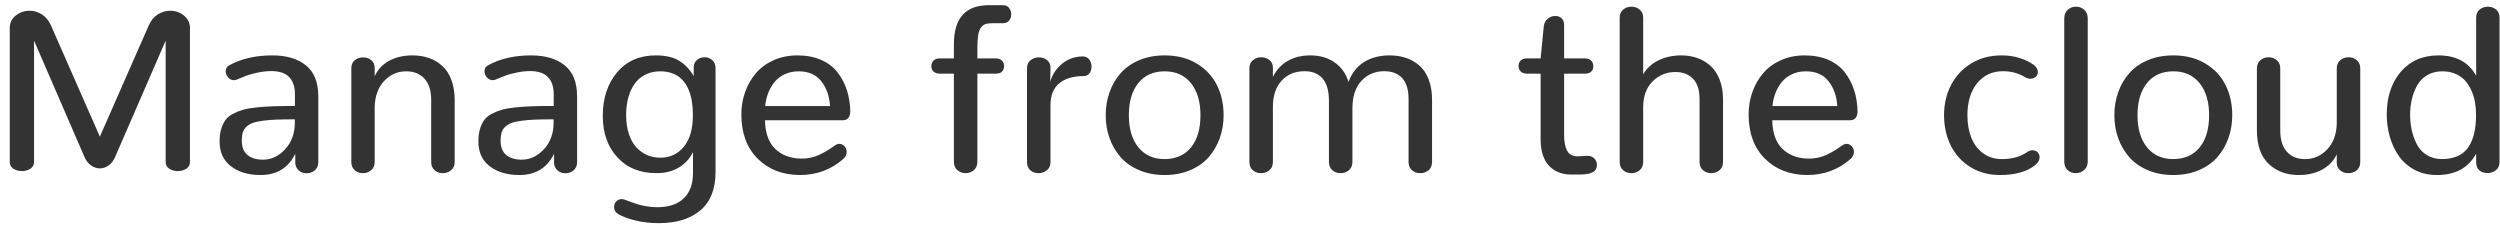 <?xml version="1.0" encoding="UTF-8"?>
<svg width="231px" height="21px" viewBox="0 0 231 21" version="1.1" xmlns="http://www.w3.org/2000/svg" xmlns:xlink="http://www.w3.org/1999/xlink">
    <!-- Generator: Sketch 52.6 (67491) - http://www.bohemiancoding.com/sketch -->
    <title>Manage from the clou</title>
    <desc>Created with Sketch.</desc>
    <g id="Page-1" stroke="none" stroke-width="1" fill="none" fill-rule="evenodd">
        <g id="Artboard-Copy-52" transform="translate(-1397, -592)" fill="#333333">
            <g id="Group-63-Copy-2" transform="translate(0, 582)">
                <path d="M1406.227,25.56 C1405.94,25.56 1405.666,25.466 1405.405,25.28 C1405.143,25.094 1404.941,24.829 1404.798,24.485 L1400.146,13.754 L1400.146,24.969 C1400.146,25.234 1400.035,25.44 1399.813,25.586 C1399.591,25.733 1399.328,25.807 1399.024,25.807 C1398.72,25.807 1398.456,25.733 1398.234,25.586 C1398.012,25.44 1397.901,25.234 1397.901,24.969 L1397.901,12.583 C1397.901,12.125 1398.084,11.745 1398.449,11.444 C1398.814,11.144 1399.244,10.993 1399.738,10.993 C1400.146,10.993 1400.53,11.11 1400.888,11.342 C1401.246,11.575 1401.525,11.924 1401.726,12.39 L1406.227,22.627 L1410.728,12.39 C1410.928,11.924 1411.207,11.575 1411.565,11.342 C1411.924,11.11 1412.307,10.993 1412.715,10.993 C1413.209,10.993 1413.639,11.144 1414.004,11.444 C1414.369,11.745 1414.552,12.125 1414.552,12.583 L1414.552,24.969 C1414.552,25.234 1414.441,25.44 1414.219,25.586 C1413.997,25.733 1413.734,25.807 1413.429,25.807 C1413.125,25.807 1412.862,25.733 1412.64,25.586 C1412.418,25.44 1412.307,25.234 1412.307,24.969 L1412.307,13.754 L1407.645,24.485 C1407.501,24.829 1407.301,25.094 1407.043,25.28 C1406.785,25.466 1406.513,25.56 1406.227,25.56 Z M1421.072,26.172 C1419.955,26.172 1419.046,25.903 1418.344,25.366 C1417.642,24.829 1417.291,24.066 1417.291,23.078 C1417.291,22.656 1417.336,22.285 1417.425,21.966 C1417.515,21.648 1417.638,21.372 1417.796,21.139 C1417.953,20.906 1418.179,20.709 1418.473,20.548 C1418.766,20.387 1419.08,20.257 1419.413,20.156 C1419.746,20.056 1420.175,19.979 1420.702,19.925 C1421.228,19.872 1421.758,19.836 1422.292,19.818 C1422.825,19.8 1423.479,19.791 1424.252,19.791 L1424.252,18.738 C1424.252,17.292 1423.529,16.568 1422.082,16.568 C1421.659,16.568 1421.226,16.617 1420.782,16.713 C1420.338,16.81 1420.003,16.901 1419.778,16.987 C1419.552,17.073 1419.253,17.195 1418.881,17.353 C1418.795,17.388 1418.705,17.406 1418.612,17.406 C1418.541,17.406 1418.473,17.396 1418.408,17.374 C1418.344,17.353 1418.283,17.322 1418.226,17.283 C1418.168,17.243 1418.116,17.197 1418.07,17.143 C1418.023,17.089 1417.984,17.032 1417.952,16.971 C1417.919,16.91 1417.894,16.848 1417.876,16.783 C1417.859,16.719 1417.85,16.654 1417.85,16.59 C1417.85,16.468 1417.878,16.359 1417.936,16.262 C1417.993,16.166 1418.082,16.085 1418.204,16.021 C1419.314,15.419 1420.632,15.118 1422.157,15.118 C1423.475,15.118 1424.513,15.426 1425.272,16.042 C1426.032,16.658 1426.411,17.618 1426.411,18.921 L1426.411,24.979 C1426.411,25.302 1426.304,25.554 1426.089,25.737 C1425.874,25.919 1425.623,26.011 1425.337,26.011 C1425.151,26.011 1424.981,25.973 1424.827,25.898 C1424.673,25.823 1424.544,25.708 1424.44,25.554 C1424.336,25.4 1424.284,25.216 1424.284,25.001 L1424.284,24.206 C1423.647,25.517 1422.576,26.172 1421.072,26.172 Z M1421.287,24.754 C1422.068,24.754 1422.755,24.432 1423.35,23.787 C1423.944,23.143 1424.241,22.323 1424.241,21.327 L1424.241,21.026 C1423.554,21.026 1422.981,21.035 1422.522,21.053 C1422.064,21.071 1421.64,21.107 1421.25,21.161 C1420.859,21.214 1420.553,21.284 1420.331,21.37 C1420.109,21.456 1419.917,21.574 1419.756,21.725 C1419.595,21.875 1419.486,22.052 1419.429,22.256 C1419.371,22.46 1419.343,22.706 1419.343,22.992 C1419.343,23.594 1419.518,24.038 1419.869,24.324 C1420.22,24.611 1420.693,24.754 1421.287,24.754 Z M1430.536,26 C1430.243,26 1429.99,25.909 1429.779,25.726 C1429.568,25.543 1429.462,25.291 1429.462,24.969 L1429.462,16.311 C1429.462,15.988 1429.569,15.739 1429.784,15.564 C1429.999,15.389 1430.253,15.301 1430.547,15.301 C1430.841,15.301 1431.093,15.387 1431.304,15.559 C1431.515,15.73 1431.621,15.97 1431.621,16.278 L1431.621,17.041 C1431.908,16.418 1432.357,15.942 1432.969,15.612 C1433.582,15.283 1434.296,15.118 1435.112,15.118 C1435.664,15.118 1436.17,15.199 1436.632,15.36 C1437.094,15.521 1437.506,15.764 1437.868,16.09 C1438.229,16.416 1438.51,16.849 1438.711,17.39 C1438.911,17.931 1439.012,18.552 1439.012,19.254 L1439.012,24.969 C1439.012,25.291 1438.903,25.543 1438.684,25.726 C1438.466,25.909 1438.21,26 1437.916,26 C1437.622,26 1437.37,25.909 1437.159,25.726 C1436.947,25.543 1436.842,25.291 1436.842,24.969 L1436.842,19.232 C1436.842,18.373 1436.634,17.718 1436.219,17.267 C1435.803,16.815 1435.241,16.59 1434.532,16.59 C1433.737,16.59 1433.061,16.885 1432.502,17.476 C1431.943,18.067 1431.65,18.864 1431.621,19.866 L1431.621,24.969 C1431.621,25.291 1431.514,25.543 1431.299,25.726 C1431.084,25.909 1430.83,26 1430.536,26 Z M1444.984,26.172 C1443.867,26.172 1442.958,25.903 1442.256,25.366 C1441.554,24.829 1441.203,24.066 1441.203,23.078 C1441.203,22.656 1441.248,22.285 1441.337,21.966 C1441.427,21.648 1441.55,21.372 1441.708,21.139 C1441.866,20.906 1442.091,20.709 1442.385,20.548 C1442.678,20.387 1442.992,20.257 1443.325,20.156 C1443.658,20.056 1444.087,19.979 1444.614,19.925 C1445.14,19.872 1445.67,19.836 1446.204,19.818 C1446.737,19.8 1447.391,19.791 1448.164,19.791 L1448.164,18.738 C1448.164,17.292 1447.441,16.568 1445.994,16.568 C1445.572,16.568 1445.138,16.617 1444.694,16.713 C1444.25,16.81 1443.916,16.901 1443.69,16.987 C1443.464,17.073 1443.165,17.195 1442.793,17.353 C1442.707,17.388 1442.618,17.406 1442.524,17.406 C1442.453,17.406 1442.385,17.396 1442.32,17.374 C1442.256,17.353 1442.195,17.322 1442.138,17.283 C1442.08,17.243 1442.028,17.197 1441.982,17.143 C1441.935,17.089 1441.896,17.032 1441.864,16.971 C1441.832,16.91 1441.806,16.848 1441.789,16.783 C1441.771,16.719 1441.762,16.654 1441.762,16.59 C1441.762,16.468 1441.79,16.359 1441.848,16.262 C1441.905,16.166 1441.994,16.085 1442.116,16.021 C1443.226,15.419 1444.544,15.118 1446.069,15.118 C1447.387,15.118 1448.425,15.426 1449.185,16.042 C1449.944,16.658 1450.323,17.618 1450.323,18.921 L1450.323,24.979 C1450.323,25.302 1450.216,25.554 1450.001,25.737 C1449.786,25.919 1449.535,26.011 1449.249,26.011 C1449.063,26.011 1448.893,25.973 1448.739,25.898 C1448.585,25.823 1448.456,25.708 1448.352,25.554 C1448.248,25.4 1448.196,25.216 1448.196,25.001 L1448.196,24.206 C1447.559,25.517 1446.488,26.172 1444.984,26.172 Z M1445.199,24.754 C1445.98,24.754 1446.667,24.432 1447.262,23.787 C1447.856,23.143 1448.153,22.323 1448.153,21.327 L1448.153,21.026 C1447.466,21.026 1446.893,21.035 1446.435,21.053 C1445.976,21.071 1445.552,21.107 1445.162,21.161 C1444.771,21.214 1444.465,21.284 1444.243,21.37 C1444.021,21.456 1443.83,21.574 1443.668,21.725 C1443.507,21.875 1443.398,22.052 1443.341,22.256 C1443.284,22.46 1443.255,22.706 1443.255,22.992 C1443.255,23.594 1443.43,24.038 1443.781,24.324 C1444.132,24.611 1444.605,24.754 1445.199,24.754 Z M1457.886,30.619 C1457.105,30.619 1456.385,30.539 1455.727,30.377 C1455.068,30.216 1454.541,30.021 1454.147,29.792 C1453.875,29.634 1453.739,29.412 1453.739,29.126 C1453.739,29.033 1453.757,28.942 1453.793,28.852 C1453.829,28.763 1453.877,28.684 1453.938,28.616 C1453.999,28.548 1454.072,28.494 1454.158,28.455 C1454.244,28.415 1454.337,28.396 1454.438,28.396 C1454.531,28.396 1454.624,28.413 1454.717,28.449 C1454.745,28.464 1454.932,28.533 1455.275,28.659 C1455.619,28.784 1455.87,28.868 1456.027,28.911 C1456.185,28.954 1456.428,29.004 1456.758,29.062 C1457.087,29.119 1457.413,29.147 1457.735,29.147 C1458.795,29.147 1459.61,28.874 1460.179,28.326 C1460.749,27.778 1461.033,27.003 1461.033,26 L1461.033,24.056 C1460.725,24.672 1460.283,25.15 1459.707,25.49 C1459.13,25.83 1458.451,26 1457.671,26 C1456.138,26 1454.926,25.509 1454.035,24.528 C1453.143,23.547 1452.697,22.272 1452.697,20.704 C1452.697,19.078 1453.136,17.741 1454.013,16.692 C1454.89,15.643 1456.088,15.118 1457.606,15.118 C1458.494,15.118 1459.209,15.283 1459.75,15.612 C1460.29,15.942 1460.74,16.414 1461.098,17.03 L1461.098,16.149 C1461.126,15.877 1461.237,15.666 1461.431,15.516 C1461.624,15.365 1461.846,15.29 1462.097,15.29 C1462.376,15.29 1462.616,15.38 1462.816,15.559 C1463.017,15.738 1463.117,15.988 1463.117,16.311 L1463.117,25.882 C1463.117,27.465 1462.648,28.65 1461.71,29.438 C1460.772,30.225 1459.497,30.619 1457.886,30.619 Z M1458.015,24.571 C1458.903,24.571 1459.626,24.235 1460.185,23.562 C1460.743,22.888 1461.022,21.911 1461.022,20.629 C1461.022,20.178 1460.992,19.759 1460.931,19.372 C1460.87,18.985 1460.766,18.618 1460.62,18.271 C1460.473,17.924 1460.287,17.628 1460.061,17.385 C1459.835,17.141 1459.549,16.948 1459.202,16.805 C1458.854,16.661 1458.459,16.59 1458.015,16.59 C1457.585,16.59 1457.193,16.661 1456.838,16.805 C1456.484,16.948 1456.185,17.143 1455.941,17.39 C1455.698,17.637 1455.494,17.933 1455.329,18.276 C1455.164,18.62 1455.044,18.989 1454.969,19.383 C1454.894,19.777 1454.856,20.196 1454.856,20.64 C1454.856,21.299 1454.942,21.884 1455.114,22.396 C1455.286,22.908 1455.519,23.32 1455.812,23.631 C1456.106,23.943 1456.439,24.177 1456.812,24.335 C1457.184,24.493 1457.585,24.571 1458.015,24.571 Z M1470.884,26.172 C1469.294,26.158 1468,25.651 1467,24.652 C1466.001,23.653 1465.502,22.294 1465.502,20.575 C1465.502,19.845 1465.618,19.154 1465.851,18.502 C1466.084,17.85 1466.415,17.272 1466.845,16.767 C1467.274,16.262 1467.82,15.861 1468.483,15.564 C1469.145,15.267 1469.881,15.118 1470.69,15.118 C1471.514,15.118 1472.243,15.258 1472.876,15.537 C1473.51,15.816 1474.015,16.2 1474.391,16.687 C1474.767,17.174 1475.054,17.72 1475.25,18.325 C1475.447,18.93 1475.553,19.59 1475.567,20.307 C1475.567,20.543 1475.51,20.736 1475.396,20.887 C1475.281,21.037 1475.109,21.112 1474.88,21.112 L1467.683,21.112 C1467.711,22.301 1468.03,23.186 1468.639,23.766 C1469.247,24.346 1470.046,24.643 1471.034,24.657 C1471.621,24.657 1472.159,24.548 1472.646,24.33 C1473.132,24.111 1473.63,23.816 1474.139,23.443 C1474.21,23.393 1474.28,23.356 1474.348,23.331 C1474.416,23.306 1474.486,23.293 1474.558,23.293 C1474.679,23.293 1474.792,23.327 1474.896,23.395 C1475,23.463 1475.082,23.554 1475.143,23.669 C1475.204,23.784 1475.234,23.905 1475.234,24.034 C1475.234,24.156 1475.208,24.274 1475.154,24.389 C1475.1,24.503 1475.016,24.607 1474.901,24.7 C1473.791,25.681 1472.452,26.172 1470.884,26.172 Z M1467.704,19.802 L1473.698,19.802 C1473.634,18.871 1473.362,18.103 1472.882,17.498 C1472.402,16.892 1471.704,16.59 1470.787,16.59 C1470.314,16.59 1469.885,16.681 1469.498,16.864 C1469.111,17.046 1468.794,17.293 1468.547,17.605 C1468.3,17.917 1468.107,18.258 1467.967,18.631 C1467.828,19.003 1467.74,19.394 1467.704,19.802 Z M1486.224,26 C1485.93,26 1485.676,25.907 1485.461,25.721 C1485.246,25.535 1485.139,25.273 1485.139,24.937 L1485.139,16.805 L1483.839,16.805 C1483.581,16.805 1483.386,16.738 1483.253,16.606 C1483.121,16.473 1483.055,16.307 1483.055,16.106 C1483.055,15.913 1483.121,15.747 1483.253,15.607 C1483.386,15.467 1483.581,15.397 1483.839,15.397 L1485.139,15.397 L1485.139,14.087 C1485.139,11.681 1486.216,10.478 1488.372,10.478 L1489.693,10.478 C1489.923,10.478 1490.103,10.563 1490.236,10.735 C1490.368,10.907 1490.435,11.104 1490.435,11.326 C1490.435,11.548 1490.37,11.74 1490.241,11.901 C1490.112,12.062 1489.93,12.143 1489.693,12.143 L1488.78,12.143 C1488.487,12.143 1488.257,12.166 1488.093,12.212 C1487.928,12.259 1487.781,12.365 1487.652,12.529 C1487.523,12.694 1487.434,12.932 1487.384,13.244 C1487.334,13.555 1487.309,13.976 1487.309,14.506 L1487.309,15.397 L1489.017,15.397 C1489.267,15.397 1489.457,15.467 1489.586,15.607 C1489.715,15.747 1489.779,15.913 1489.779,16.106 C1489.779,16.314 1489.717,16.482 1489.591,16.611 C1489.466,16.74 1489.274,16.805 1489.017,16.805 L1487.309,16.805 L1487.309,24.937 C1487.309,25.273 1487.201,25.535 1486.986,25.721 C1486.771,25.907 1486.517,26 1486.224,26 Z M1492.959,26 C1492.665,26 1492.415,25.912 1492.207,25.737 C1491.999,25.561 1491.896,25.309 1491.896,24.979 L1491.896,16.3 C1491.896,15.985 1492.005,15.739 1492.223,15.564 C1492.442,15.389 1492.698,15.301 1492.991,15.301 C1493.106,15.301 1493.215,15.313 1493.319,15.338 C1493.423,15.363 1493.519,15.403 1493.609,15.457 C1493.698,15.51 1493.777,15.573 1493.845,15.645 C1493.913,15.716 1493.967,15.804 1494.006,15.908 C1494.046,16.012 1494.065,16.124 1494.065,16.246 L1494.044,17.567 C1494.223,16.901 1494.586,16.343 1495.134,15.892 C1495.682,15.44 1496.318,15.215 1497.041,15.215 C1497.299,15.215 1497.499,15.308 1497.643,15.494 C1497.786,15.68 1497.857,15.902 1497.857,16.16 C1497.857,16.396 1497.793,16.601 1497.664,16.772 C1497.535,16.944 1497.353,17.03 1497.116,17.03 C1496.164,17.03 1495.417,17.252 1494.876,17.696 C1494.336,18.14 1494.065,18.817 1494.065,19.727 L1494.065,24.979 C1494.065,25.302 1493.954,25.552 1493.732,25.731 C1493.51,25.91 1493.253,26 1492.959,26 Z M1504.614,24.7 C1505.66,24.693 1506.473,24.331 1507.053,23.615 C1507.633,22.899 1507.923,21.911 1507.923,20.65 C1507.923,19.397 1507.629,18.407 1507.042,17.68 C1506.455,16.953 1505.646,16.59 1504.614,16.59 C1503.576,16.59 1502.765,16.951 1502.181,17.675 C1501.597,18.398 1501.306,19.39 1501.306,20.65 C1501.306,21.904 1501.599,22.892 1502.187,23.615 C1502.774,24.339 1503.583,24.7 1504.614,24.7 Z M1504.614,26.172 C1503.748,26.172 1502.964,26.023 1502.262,25.726 C1501.56,25.429 1500.987,25.026 1500.543,24.518 C1500.099,24.009 1499.759,23.425 1499.522,22.767 C1499.286,22.108 1499.168,21.402 1499.168,20.65 C1499.168,19.891 1499.286,19.181 1499.522,18.518 C1499.759,17.856 1500.101,17.27 1500.548,16.762 C1500.996,16.253 1501.569,15.852 1502.267,15.559 C1502.965,15.265 1503.748,15.118 1504.614,15.118 C1505.753,15.118 1506.739,15.369 1507.574,15.87 C1508.408,16.371 1509.031,17.036 1509.443,17.863 C1509.855,18.69 1510.061,19.619 1510.061,20.65 C1510.061,21.395 1509.942,22.099 1509.706,22.761 C1509.47,23.424 1509.13,24.009 1508.686,24.518 C1508.242,25.026 1507.669,25.429 1506.967,25.726 C1506.265,26.023 1505.481,26.172 1504.614,26.172 Z M1513.509,26 C1513.215,26 1512.965,25.91 1512.757,25.731 C1512.549,25.552 1512.445,25.298 1512.445,24.969 L1512.445,16.3 C1512.445,15.985 1512.553,15.738 1512.768,15.559 C1512.982,15.38 1513.237,15.29 1513.53,15.29 C1513.817,15.29 1514.069,15.374 1514.288,15.542 C1514.506,15.711 1514.615,15.945 1514.615,16.246 L1514.615,17.105 C1514.952,16.439 1515.419,15.942 1516.017,15.612 C1516.615,15.283 1517.297,15.118 1518.063,15.118 C1518.959,15.118 1519.716,15.338 1520.335,15.779 C1520.955,16.219 1521.376,16.815 1521.598,17.567 C1521.906,16.751 1522.387,16.139 1523.042,15.73 C1523.698,15.322 1524.484,15.118 1525.4,15.118 C1525.952,15.118 1526.46,15.197 1526.926,15.354 C1527.391,15.512 1527.805,15.752 1528.167,16.074 C1528.528,16.396 1528.811,16.824 1529.015,17.358 C1529.219,17.891 1529.321,18.509 1529.321,19.211 L1529.321,24.969 C1529.321,25.298 1529.214,25.552 1528.999,25.731 C1528.784,25.91 1528.526,26 1528.226,26 C1527.932,26 1527.68,25.91 1527.468,25.731 C1527.257,25.552 1527.151,25.298 1527.151,24.969 L1527.151,19.157 C1527.151,18.298 1526.958,17.653 1526.571,17.224 C1526.185,16.794 1525.63,16.579 1524.906,16.579 C1524.047,16.579 1523.341,16.878 1522.79,17.476 C1522.239,18.074 1521.963,18.924 1521.963,20.027 L1521.963,24.958 C1521.963,25.287 1521.855,25.543 1521.641,25.726 C1521.426,25.909 1521.168,26 1520.867,26 C1520.574,26 1520.321,25.909 1520.11,25.726 C1519.899,25.543 1519.793,25.287 1519.793,24.958 L1519.793,19.329 C1519.793,18.398 1519.598,17.707 1519.208,17.256 C1518.817,16.805 1518.264,16.579 1517.548,16.579 C1516.66,16.579 1515.949,16.873 1515.416,17.46 C1514.882,18.047 1514.615,18.856 1514.615,19.888 L1514.615,24.969 C1514.615,25.298 1514.506,25.552 1514.288,25.731 C1514.069,25.91 1513.81,26 1513.509,26 Z M1542.19,26.129 C1541.317,26.129 1540.626,25.853 1540.117,25.302 C1539.609,24.75 1539.354,23.941 1539.354,22.874 L1539.354,16.805 L1538.108,16.805 C1537.851,16.805 1537.654,16.738 1537.518,16.606 C1537.382,16.473 1537.313,16.303 1537.313,16.096 C1537.313,15.888 1537.38,15.72 1537.512,15.591 C1537.645,15.462 1537.84,15.397 1538.098,15.397 L1539.354,15.397 L1539.645,12.422 C1539.68,12.15 1539.797,11.924 1539.994,11.745 C1540.191,11.566 1540.429,11.477 1540.708,11.477 C1540.944,11.477 1541.139,11.548 1541.293,11.691 C1541.447,11.835 1541.524,12.046 1541.524,12.325 L1541.524,15.397 L1543.447,15.397 C1543.705,15.397 1543.898,15.465 1544.027,15.602 C1544.156,15.738 1544.221,15.91 1544.221,16.117 C1544.221,16.325 1544.156,16.491 1544.027,16.617 C1543.898,16.742 1543.705,16.805 1543.447,16.805 L1541.524,16.805 L1541.524,22.423 C1541.524,23.11 1541.621,23.619 1541.814,23.948 C1542.008,24.278 1542.323,24.442 1542.76,24.442 L1542.867,24.442 L1543.63,24.399 L1543.694,24.399 C1543.959,24.399 1544.169,24.484 1544.323,24.652 C1544.477,24.82 1544.554,25.015 1544.554,25.237 C1544.554,25.352 1544.536,25.456 1544.5,25.549 C1544.464,25.642 1544.418,25.719 1544.36,25.78 C1544.303,25.841 1544.226,25.893 1544.129,25.936 C1544.033,25.979 1543.938,26.013 1543.845,26.038 C1543.752,26.063 1543.635,26.082 1543.496,26.097 C1543.356,26.111 1543.229,26.12 1543.114,26.124 C1543,26.127 1542.864,26.129 1542.706,26.129 L1542.19,26.129 Z M1547.733,26 C1547.44,26 1547.187,25.909 1546.976,25.726 C1546.765,25.543 1546.659,25.287 1546.659,24.958 L1546.659,11.627 C1546.659,11.312 1546.767,11.065 1546.981,10.886 C1547.196,10.707 1547.451,10.617 1547.744,10.617 C1548.038,10.617 1548.292,10.707 1548.507,10.886 C1548.722,11.065 1548.829,11.312 1548.829,11.627 L1548.829,16.869 C1549.137,16.325 1549.603,15.897 1550.226,15.585 C1550.849,15.274 1551.558,15.118 1552.353,15.118 C1552.875,15.118 1553.362,15.197 1553.813,15.354 C1554.265,15.512 1554.671,15.75 1555.033,16.069 C1555.394,16.388 1555.681,16.815 1555.892,17.353 C1556.103,17.89 1556.209,18.509 1556.209,19.211 L1556.209,24.958 C1556.209,25.287 1556.102,25.543 1555.887,25.726 C1555.672,25.909 1555.414,26 1555.113,26 C1554.82,26 1554.567,25.909 1554.356,25.726 C1554.145,25.543 1554.039,25.287 1554.039,24.958 L1554.039,19.146 C1554.039,18.316 1553.839,17.693 1553.438,17.277 C1553.036,16.862 1552.496,16.654 1551.815,16.654 C1550.985,16.654 1550.279,16.944 1549.699,17.524 C1549.119,18.104 1548.829,18.899 1548.829,19.909 L1548.829,24.958 C1548.829,25.287 1548.722,25.543 1548.507,25.726 C1548.292,25.909 1548.034,26 1547.733,26 Z M1563.954,26.172 C1562.364,26.158 1561.07,25.651 1560.071,24.652 C1559.072,23.653 1558.572,22.294 1558.572,20.575 C1558.572,19.845 1558.689,19.154 1558.921,18.502 C1559.154,17.85 1559.485,17.272 1559.915,16.767 C1560.345,16.262 1560.891,15.861 1561.553,15.564 C1562.216,15.267 1562.951,15.118 1563.761,15.118 C1564.584,15.118 1565.313,15.258 1565.947,15.537 C1566.581,15.816 1567.085,16.2 1567.461,16.687 C1567.837,17.174 1568.124,17.72 1568.321,18.325 C1568.518,18.93 1568.623,19.59 1568.638,20.307 C1568.638,20.543 1568.58,20.736 1568.466,20.887 C1568.351,21.037 1568.179,21.112 1567.95,21.112 L1560.753,21.112 C1560.782,22.301 1561.1,23.186 1561.709,23.766 C1562.318,24.346 1563.116,24.643 1564.104,24.657 C1564.692,24.657 1565.229,24.548 1565.716,24.33 C1566.203,24.111 1566.701,23.816 1567.209,23.443 C1567.281,23.393 1567.35,23.356 1567.418,23.331 C1567.486,23.306 1567.556,23.293 1567.628,23.293 C1567.75,23.293 1567.862,23.327 1567.966,23.395 C1568.07,23.463 1568.153,23.554 1568.213,23.669 C1568.274,23.784 1568.305,23.905 1568.305,24.034 C1568.305,24.156 1568.278,24.274 1568.224,24.389 C1568.17,24.503 1568.086,24.607 1567.972,24.7 C1566.862,25.681 1565.522,26.172 1563.954,26.172 Z M1560.774,19.802 L1566.769,19.802 C1566.704,18.871 1566.432,18.103 1565.952,17.498 C1565.472,16.892 1564.774,16.59 1563.857,16.59 C1563.385,16.59 1562.955,16.681 1562.568,16.864 C1562.182,17.046 1561.865,17.293 1561.618,17.605 C1561.371,17.917 1561.177,18.258 1561.038,18.631 C1560.898,19.003 1560.81,19.394 1560.774,19.802 Z M1581.808,26.172 C1580.762,26.172 1579.842,25.923 1579.047,25.425 C1578.252,24.928 1577.65,24.262 1577.242,23.427 C1576.834,22.593 1576.63,21.664 1576.63,20.64 C1576.63,19.623 1576.845,18.697 1577.274,17.863 C1577.704,17.028 1578.325,16.362 1579.138,15.865 C1579.951,15.367 1580.884,15.118 1581.937,15.118 C1582.567,15.118 1583.138,15.202 1583.65,15.371 C1584.162,15.539 1584.576,15.741 1584.891,15.978 C1585.163,16.178 1585.299,16.404 1585.299,16.654 C1585.299,16.769 1585.268,16.875 1585.208,16.971 C1585.147,17.068 1585.064,17.143 1584.96,17.197 C1584.857,17.25 1584.74,17.277 1584.611,17.277 C1584.454,17.277 1584.3,17.234 1584.149,17.148 C1583.526,16.769 1582.835,16.579 1582.076,16.579 C1581.081,16.579 1580.284,16.95 1579.686,17.691 C1579.088,18.432 1578.789,19.419 1578.789,20.65 C1578.789,21.402 1578.904,22.079 1579.133,22.681 C1579.362,23.282 1579.722,23.769 1580.212,24.142 C1580.703,24.514 1581.288,24.7 1581.969,24.7 C1582.914,24.7 1583.698,24.482 1584.321,24.045 C1584.4,23.988 1584.481,23.946 1584.563,23.921 C1584.645,23.896 1584.726,23.884 1584.805,23.884 C1584.898,23.884 1584.984,23.9 1585.062,23.932 C1585.141,23.964 1585.211,24.009 1585.272,24.066 C1585.333,24.124 1585.379,24.194 1585.412,24.276 C1585.444,24.358 1585.46,24.442 1585.46,24.528 C1585.46,24.643 1585.43,24.761 1585.369,24.883 C1585.308,25.005 1585.213,25.119 1585.084,25.227 C1584.325,25.857 1583.233,26.172 1581.808,26.172 Z M1588.801,26 C1588.507,26 1588.257,25.907 1588.049,25.721 C1587.841,25.535 1587.737,25.266 1587.737,24.915 L1587.737,11.691 C1587.737,11.362 1587.845,11.101 1588.06,10.907 C1588.274,10.714 1588.529,10.617 1588.822,10.617 C1589.116,10.617 1589.37,10.714 1589.585,10.907 C1589.8,11.101 1589.907,11.362 1589.907,11.691 L1589.907,24.915 C1589.907,25.252 1589.796,25.517 1589.574,25.71 C1589.352,25.903 1589.094,26 1588.801,26 Z M1597.813,24.7 C1598.859,24.693 1599.672,24.331 1600.252,23.615 C1600.832,22.899 1601.122,21.911 1601.122,20.65 C1601.122,19.397 1600.828,18.407 1600.241,17.68 C1599.654,16.953 1598.845,16.59 1597.813,16.59 C1596.775,16.59 1595.964,16.951 1595.38,17.675 C1594.797,18.398 1594.505,19.39 1594.505,20.65 C1594.505,21.904 1594.799,22.892 1595.386,23.615 C1595.973,24.339 1596.782,24.7 1597.813,24.7 Z M1597.813,26.172 C1596.947,26.172 1596.163,26.023 1595.461,25.726 C1594.759,25.429 1594.186,25.026 1593.742,24.518 C1593.298,24.009 1592.958,23.425 1592.722,22.767 C1592.485,22.108 1592.367,21.402 1592.367,20.65 C1592.367,19.891 1592.485,19.181 1592.722,18.518 C1592.958,17.856 1593.3,17.27 1593.748,16.762 C1594.195,16.253 1594.768,15.852 1595.466,15.559 C1596.165,15.265 1596.947,15.118 1597.813,15.118 C1598.952,15.118 1599.939,15.369 1600.773,15.87 C1601.607,16.371 1602.23,17.036 1602.642,17.863 C1603.054,18.69 1603.26,19.619 1603.26,20.65 C1603.26,21.395 1603.142,22.099 1602.905,22.761 C1602.669,23.424 1602.329,24.009 1601.885,24.518 C1601.441,25.026 1600.868,25.429 1600.166,25.726 C1599.464,26.023 1598.68,26.172 1597.813,26.172 Z M1609.415,26.172 C1608.269,26.172 1607.336,25.826 1606.617,25.135 C1605.897,24.444 1605.537,23.408 1605.537,22.025 L1605.537,16.332 C1605.537,16.003 1605.645,15.747 1605.859,15.564 C1606.074,15.381 1606.328,15.29 1606.622,15.29 C1606.916,15.29 1607.168,15.381 1607.379,15.564 C1607.591,15.747 1607.696,16.003 1607.696,16.332 L1607.696,22.047 C1607.696,22.913 1607.9,23.572 1608.309,24.023 C1608.717,24.475 1609.275,24.7 1609.984,24.7 C1610.786,24.7 1611.469,24.403 1612.031,23.809 C1612.593,23.214 1612.888,22.419 1612.917,21.424 L1612.917,16.332 C1612.917,16.003 1613.024,15.747 1613.239,15.564 C1613.454,15.381 1613.712,15.29 1614.013,15.29 C1614.306,15.29 1614.559,15.381 1614.77,15.564 C1614.981,15.747 1615.087,16.003 1615.087,16.332 L1615.087,24.979 C1615.087,25.302 1614.979,25.552 1614.765,25.731 C1614.55,25.91 1614.292,26 1613.991,26 C1613.698,26 1613.445,25.914 1613.234,25.742 C1613.023,25.57 1612.917,25.33 1612.917,25.022 L1612.917,24.249 C1612.631,24.865 1612.179,25.339 1611.563,25.672 C1610.948,26.005 1610.231,26.172 1609.415,26.172 Z M1622.166,26.172 C1621.421,26.172 1620.752,26.02 1620.157,25.715 C1619.563,25.411 1619.078,24.999 1618.702,24.48 C1618.326,23.961 1618.037,23.368 1617.837,22.702 C1617.636,22.036 1617.536,21.327 1617.536,20.575 C1617.536,18.971 1617.966,17.66 1618.825,16.644 C1619.685,15.627 1620.852,15.118 1622.327,15.118 C1623.946,15.118 1625.102,15.745 1625.797,16.998 L1625.797,11.627 C1625.797,11.305 1625.904,11.056 1626.119,10.88 C1626.334,10.705 1626.588,10.617 1626.882,10.617 C1627.175,10.617 1627.428,10.705 1627.639,10.88 C1627.85,11.056 1627.956,11.305 1627.956,11.627 L1627.956,24.958 C1627.956,25.28 1627.849,25.533 1627.634,25.715 C1627.419,25.898 1627.165,25.989 1626.871,25.989 C1626.527,25.989 1626.262,25.902 1626.076,25.726 C1625.89,25.551 1625.797,25.295 1625.797,24.958 L1625.797,24.195 C1625.088,25.513 1623.878,26.172 1622.166,26.172 Z M1622.606,24.7 C1623.201,24.7 1623.708,24.602 1624.126,24.405 C1624.545,24.208 1624.873,23.923 1625.109,23.551 C1625.346,23.178 1625.518,22.752 1625.625,22.272 C1625.732,21.793 1625.786,21.238 1625.786,20.607 C1625.786,20.192 1625.752,19.795 1625.684,19.415 C1625.616,19.035 1625.501,18.672 1625.34,18.325 C1625.179,17.977 1624.982,17.677 1624.75,17.422 C1624.517,17.168 1624.223,16.966 1623.869,16.815 C1623.514,16.665 1623.118,16.59 1622.682,16.59 C1622.137,16.59 1621.665,16.71 1621.264,16.95 C1620.863,17.19 1620.553,17.51 1620.334,17.911 C1620.116,18.312 1619.955,18.738 1619.851,19.189 C1619.747,19.641 1619.695,20.113 1619.695,20.607 C1619.695,21.087 1619.744,21.551 1619.84,21.999 C1619.937,22.446 1620.089,22.879 1620.297,23.298 C1620.505,23.717 1620.807,24.054 1621.205,24.308 C1621.602,24.562 1622.069,24.693 1622.606,24.7 Z" id="Manage-from-the-clou"></path>
            </g>
        </g>
    </g>
</svg>